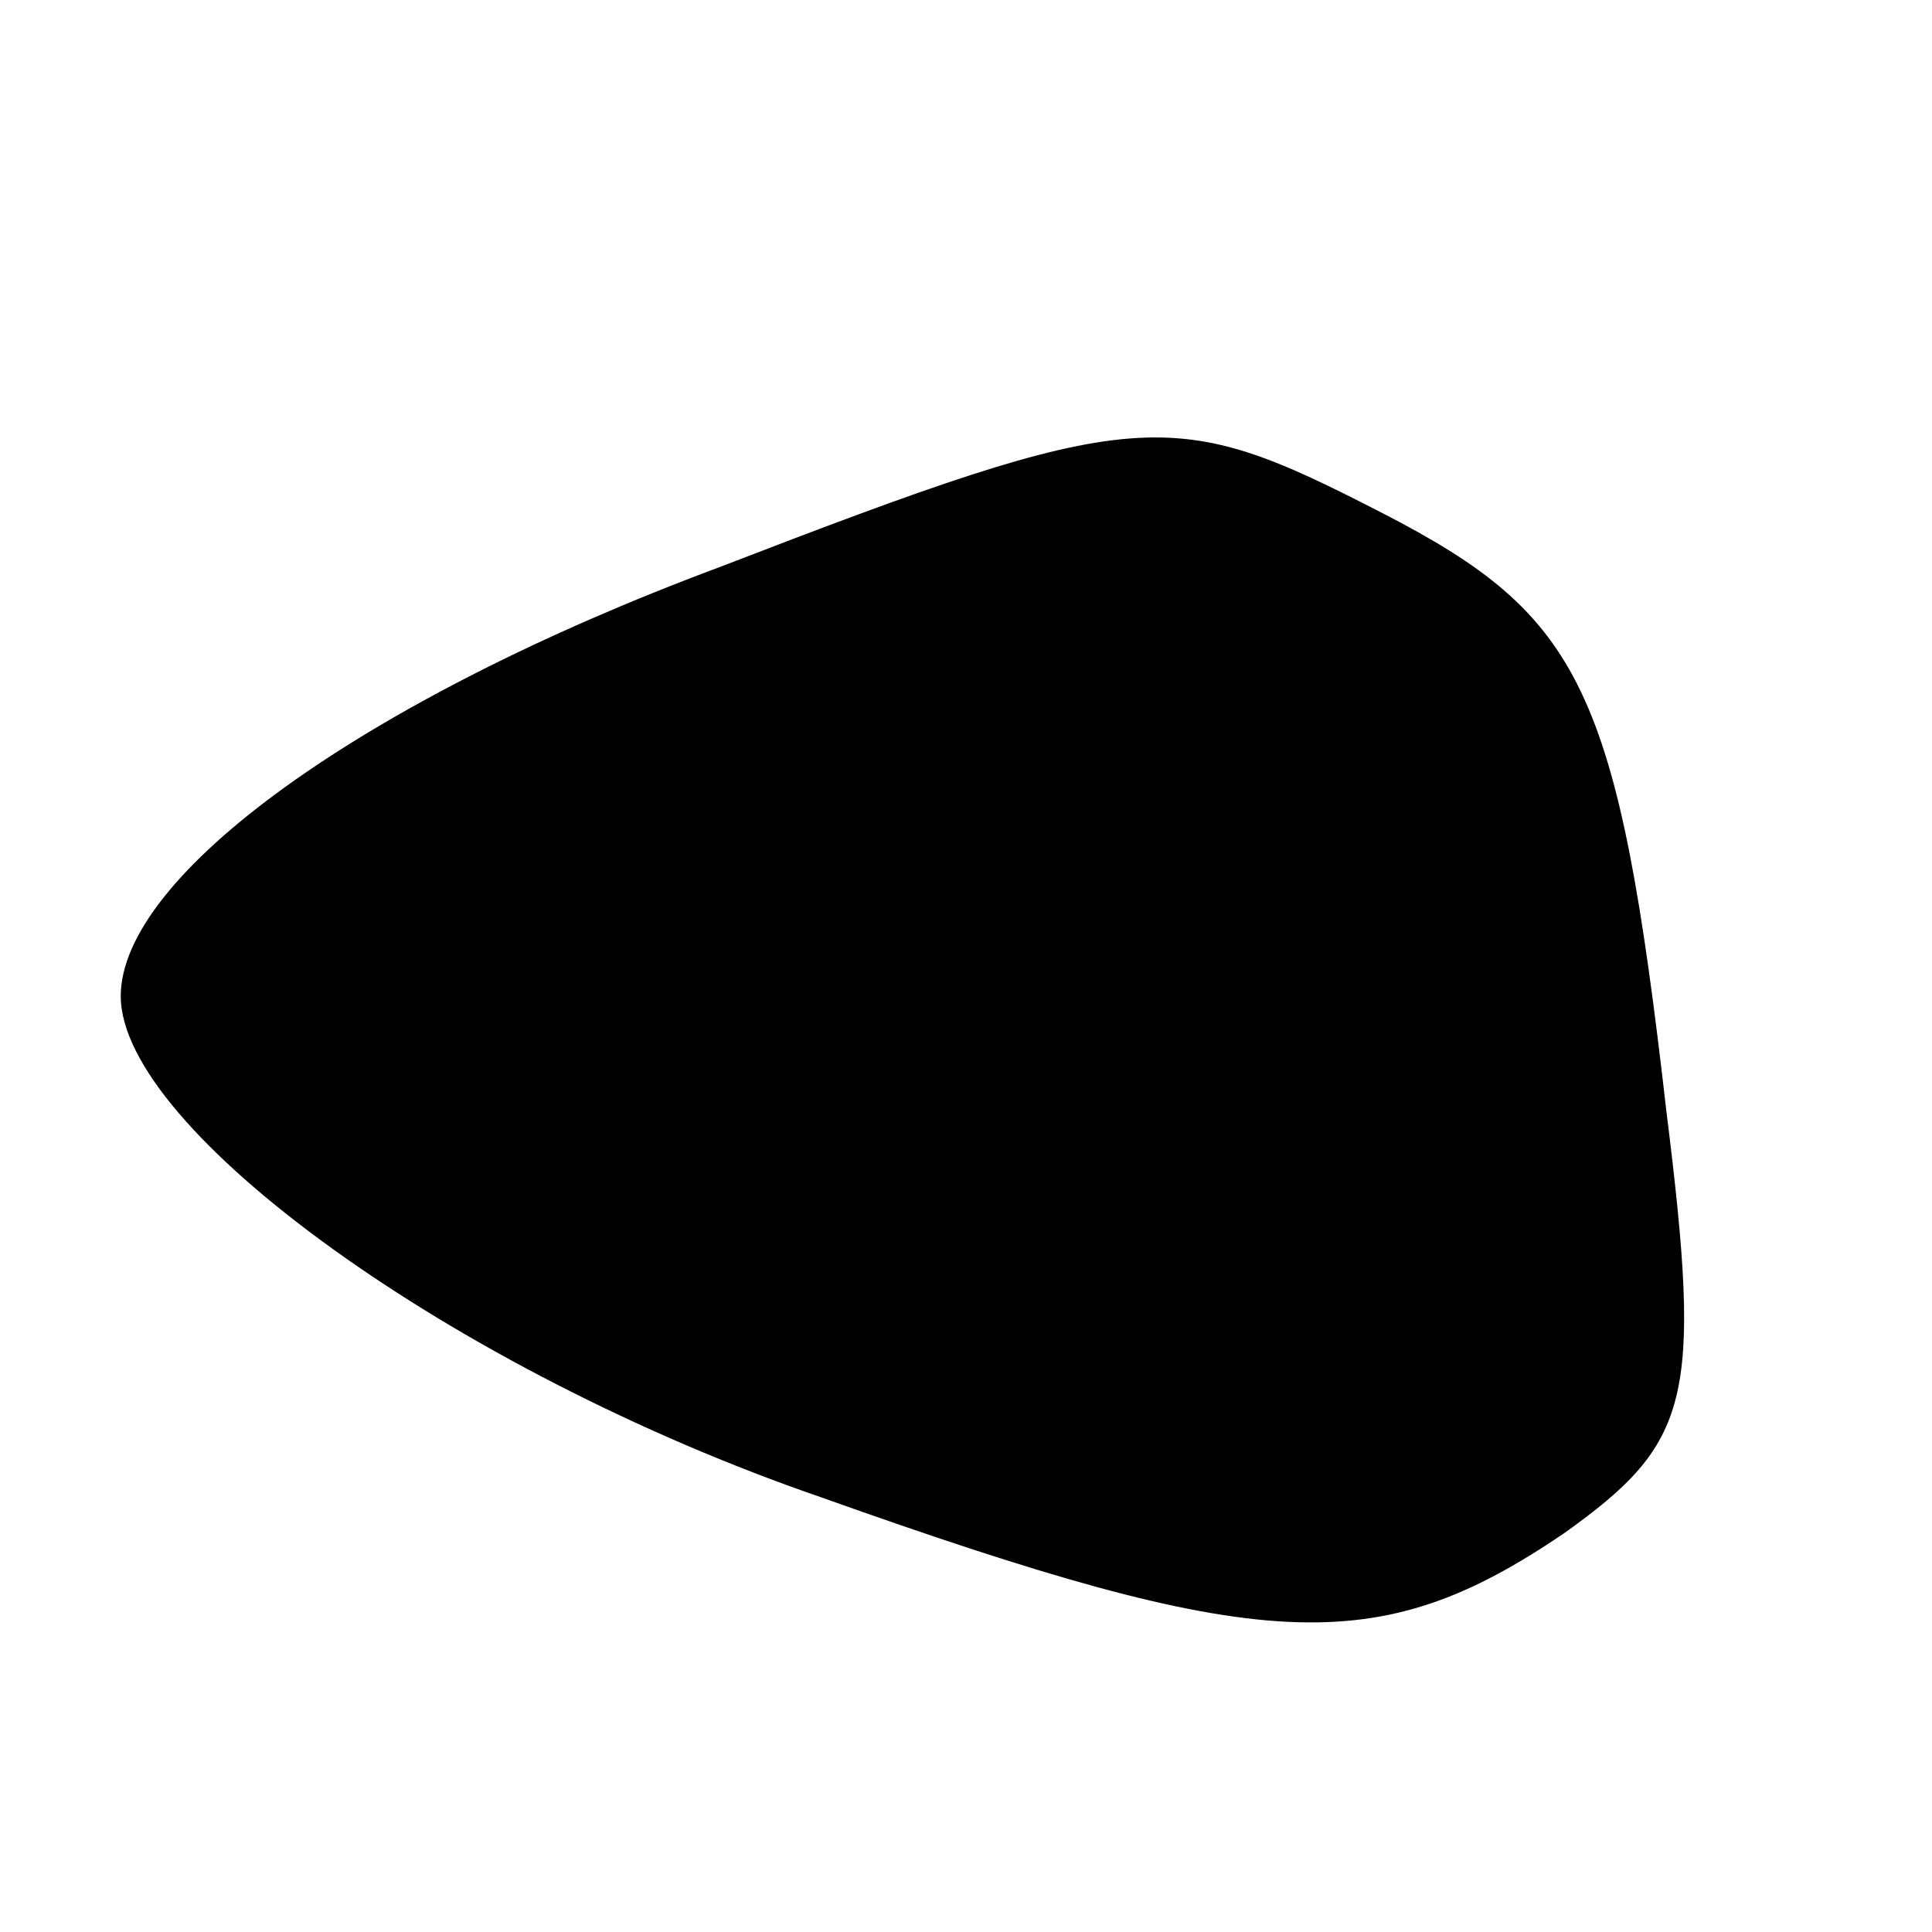 <?xml version="1.0" standalone="no"?>
<!DOCTYPE svg PUBLIC "-//W3C//DTD SVG 20010904//EN"
 "http://www.w3.org/TR/2001/REC-SVG-20010904/DTD/svg10.dtd">
<svg version="1.0" xmlns="http://www.w3.org/2000/svg"
 width="32pt" height="32pt" viewBox="0 0 32 32"
 preserveAspectRatio="xMidYMid meet">
<g transform="translate(0,32) scale(0.1,-0.1)"
fill="#000000" stroke="none">
<path fill="#000000" stroke="none" d="M119 226 c-59 -22 -99 -51 -99 -71 0
-22 55 -62 116 -83 73 -26 92 -27 123 -6 21 15 23 22 17 70 -8 70 -14 82 -47
99 -35 18 -40 18 -110 -9z"/>
</g>
</svg>
